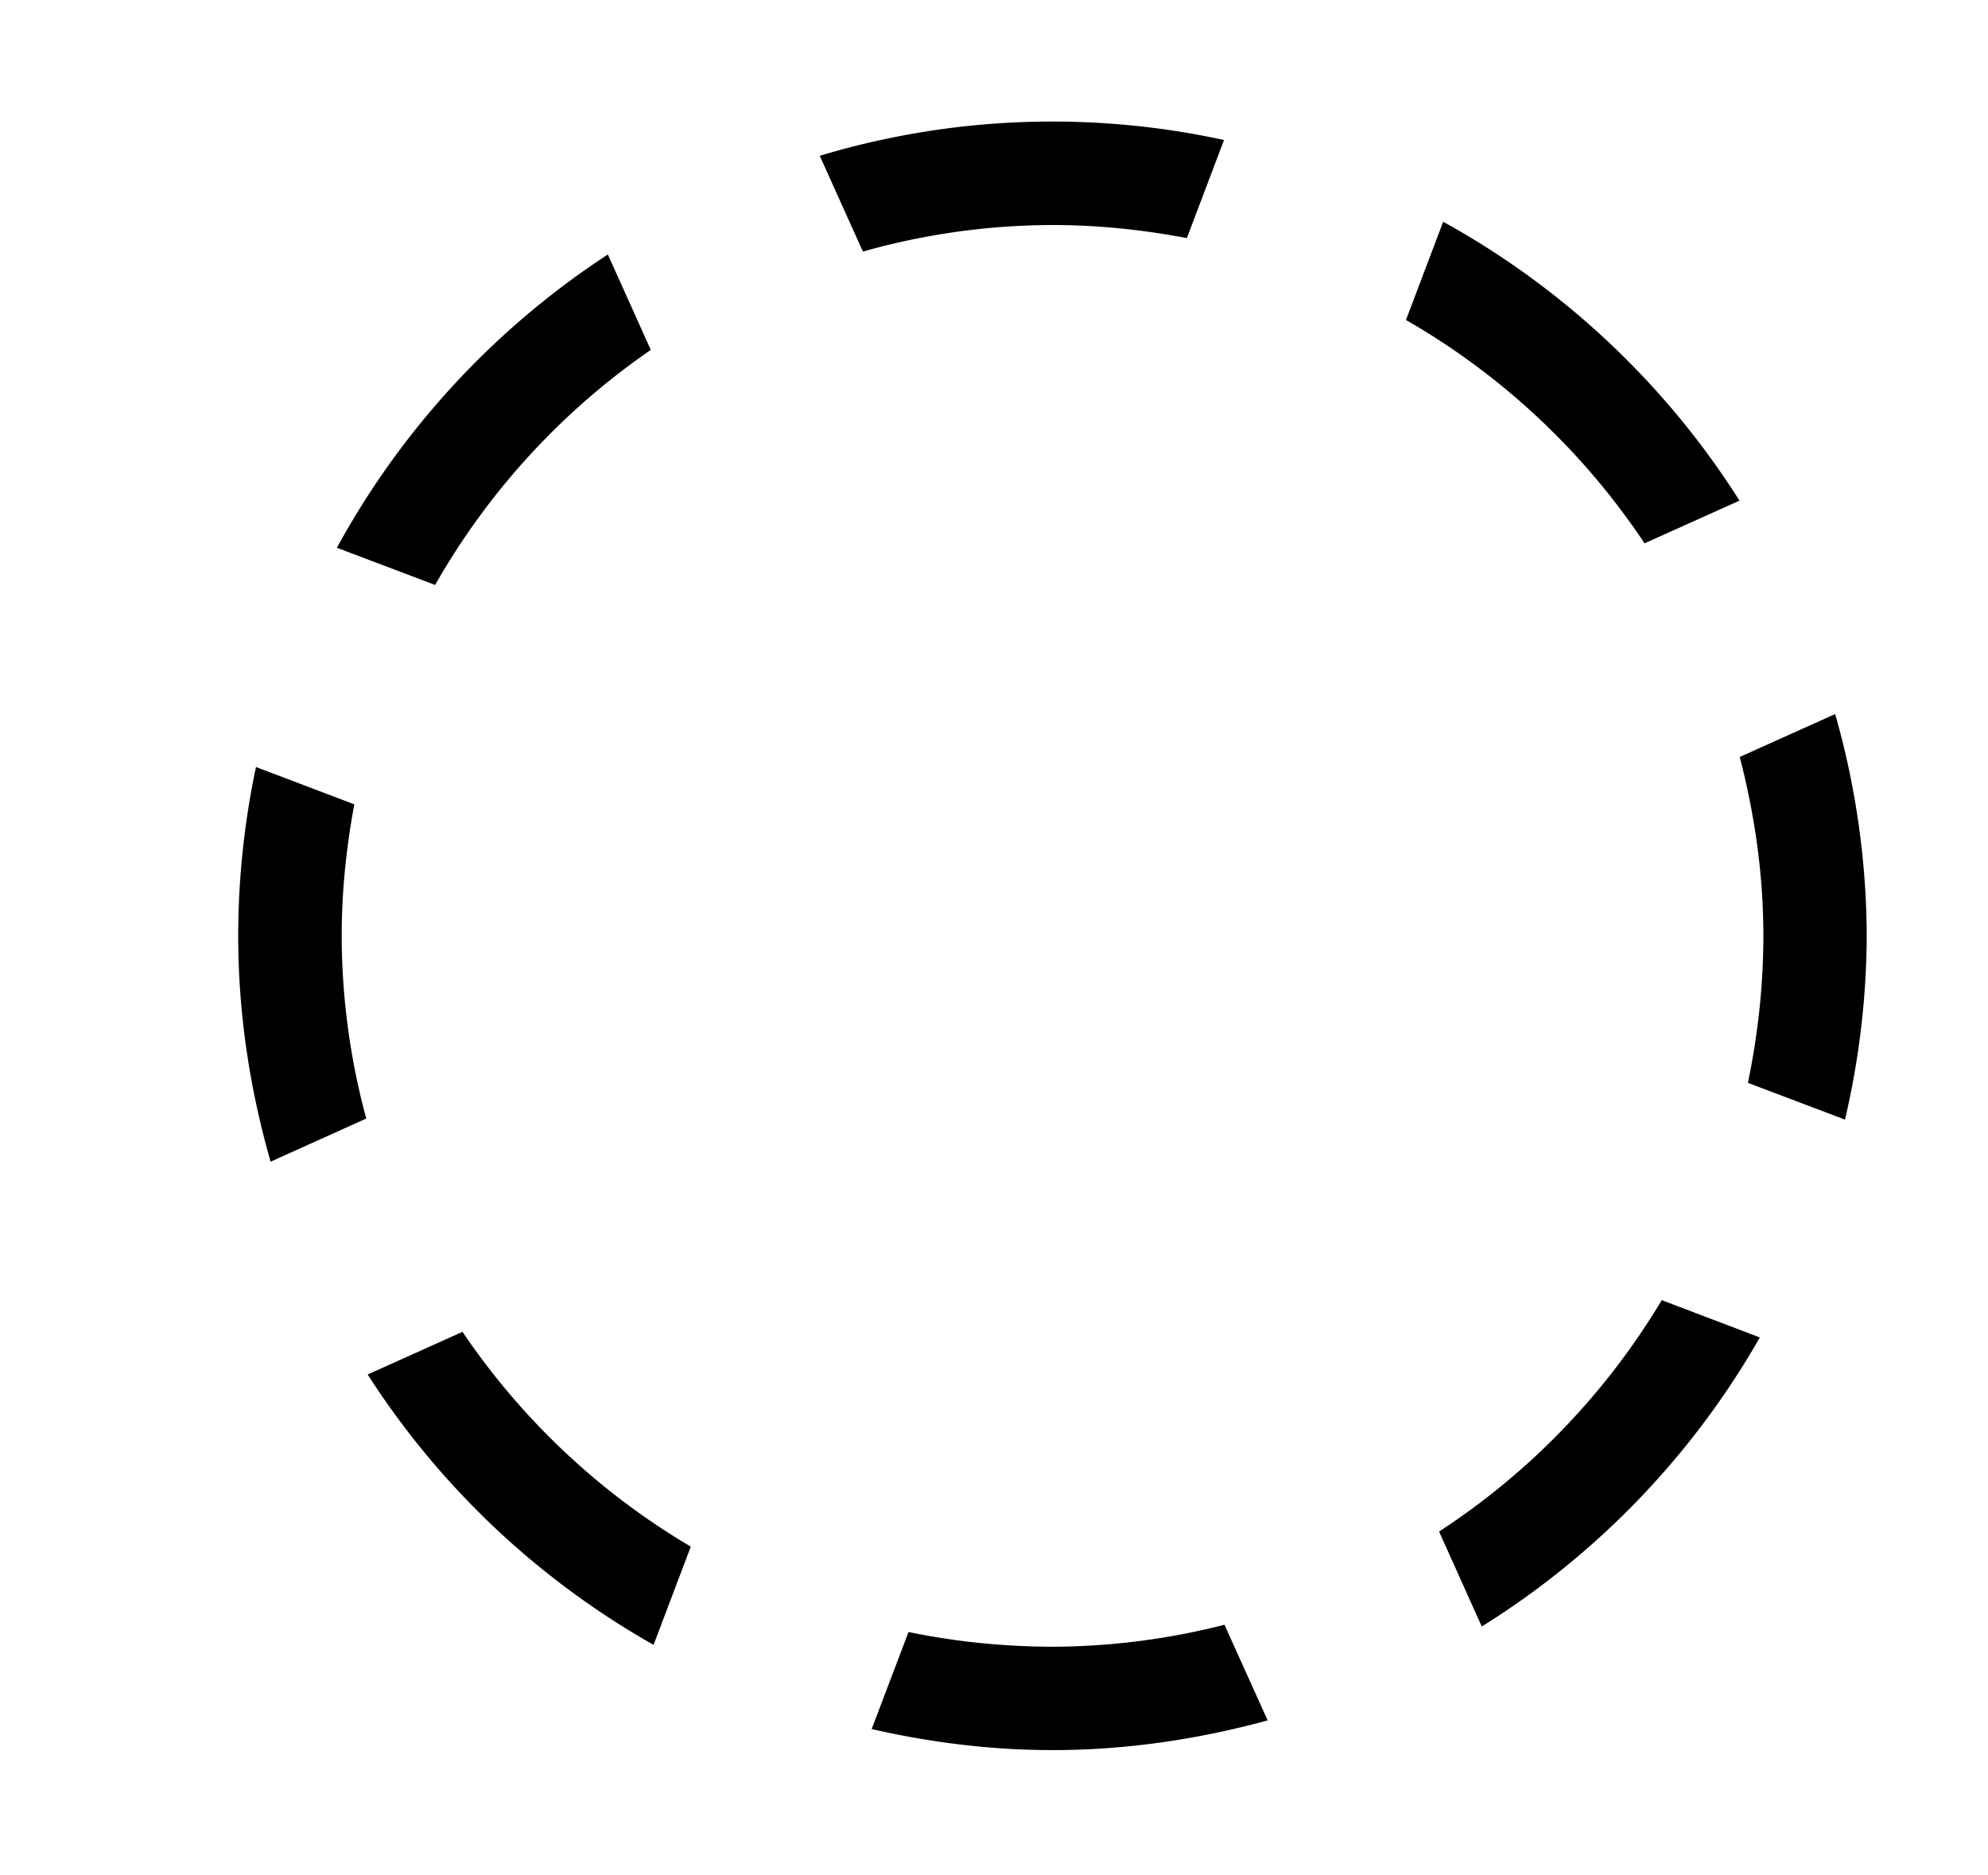 <svg xmlns="http://www.w3.org/2000/svg" width="3em" height="2.83em" viewBox="0 0 17 16"><path fill="currentColor" fill-rule="evenodd" d="M2.922 7.984c0-.385.04-.76.108-1.124l-.841-.319a7 7 0 0 0-.152 1.443c0 .671.101 1.317.277 1.932l.818-.369a6 6 0 0 1-.21-1.563m7.549 5.892A6 6 0 0 1 9 14.064q-.634-.002-1.231-.126l-.315.83c.498.114 1.015.18 1.547.18c.637 0 1.252-.094 1.839-.254zm-6.75-8.892a6.1 6.1 0 0 1 1.844-2.01l-.367-.816a7 7 0 0 0-2.317 2.508zM14.21 11.1a6.1 6.1 0 0 1-1.904 1.979l.365.812a7 7 0 0 0 2.378-2.472zm-10.255.271l-.811.365a7 7 0 0 0 2.445 2.312l.318-.84a6.1 6.1 0 0 1-1.952-1.837m3.424-9.238A6 6 0 0 1 9 1.906c.394 0 .777.041 1.149.112l.318-.839a6.9 6.9 0 0 0-3.457.135zm6.684 2.495l.812-.365a7 7 0 0 0-2.534-2.385l-.318.84a6.1 6.1 0 0 1 2.04 1.91m1.63 1.46l-.816.367c.127.49.202 1 .202 1.529c0 .432-.048.852-.132 1.258l.83.314a7 7 0 0 0 .186-1.572a7 7 0 0 0-.27-1.896"/></svg>